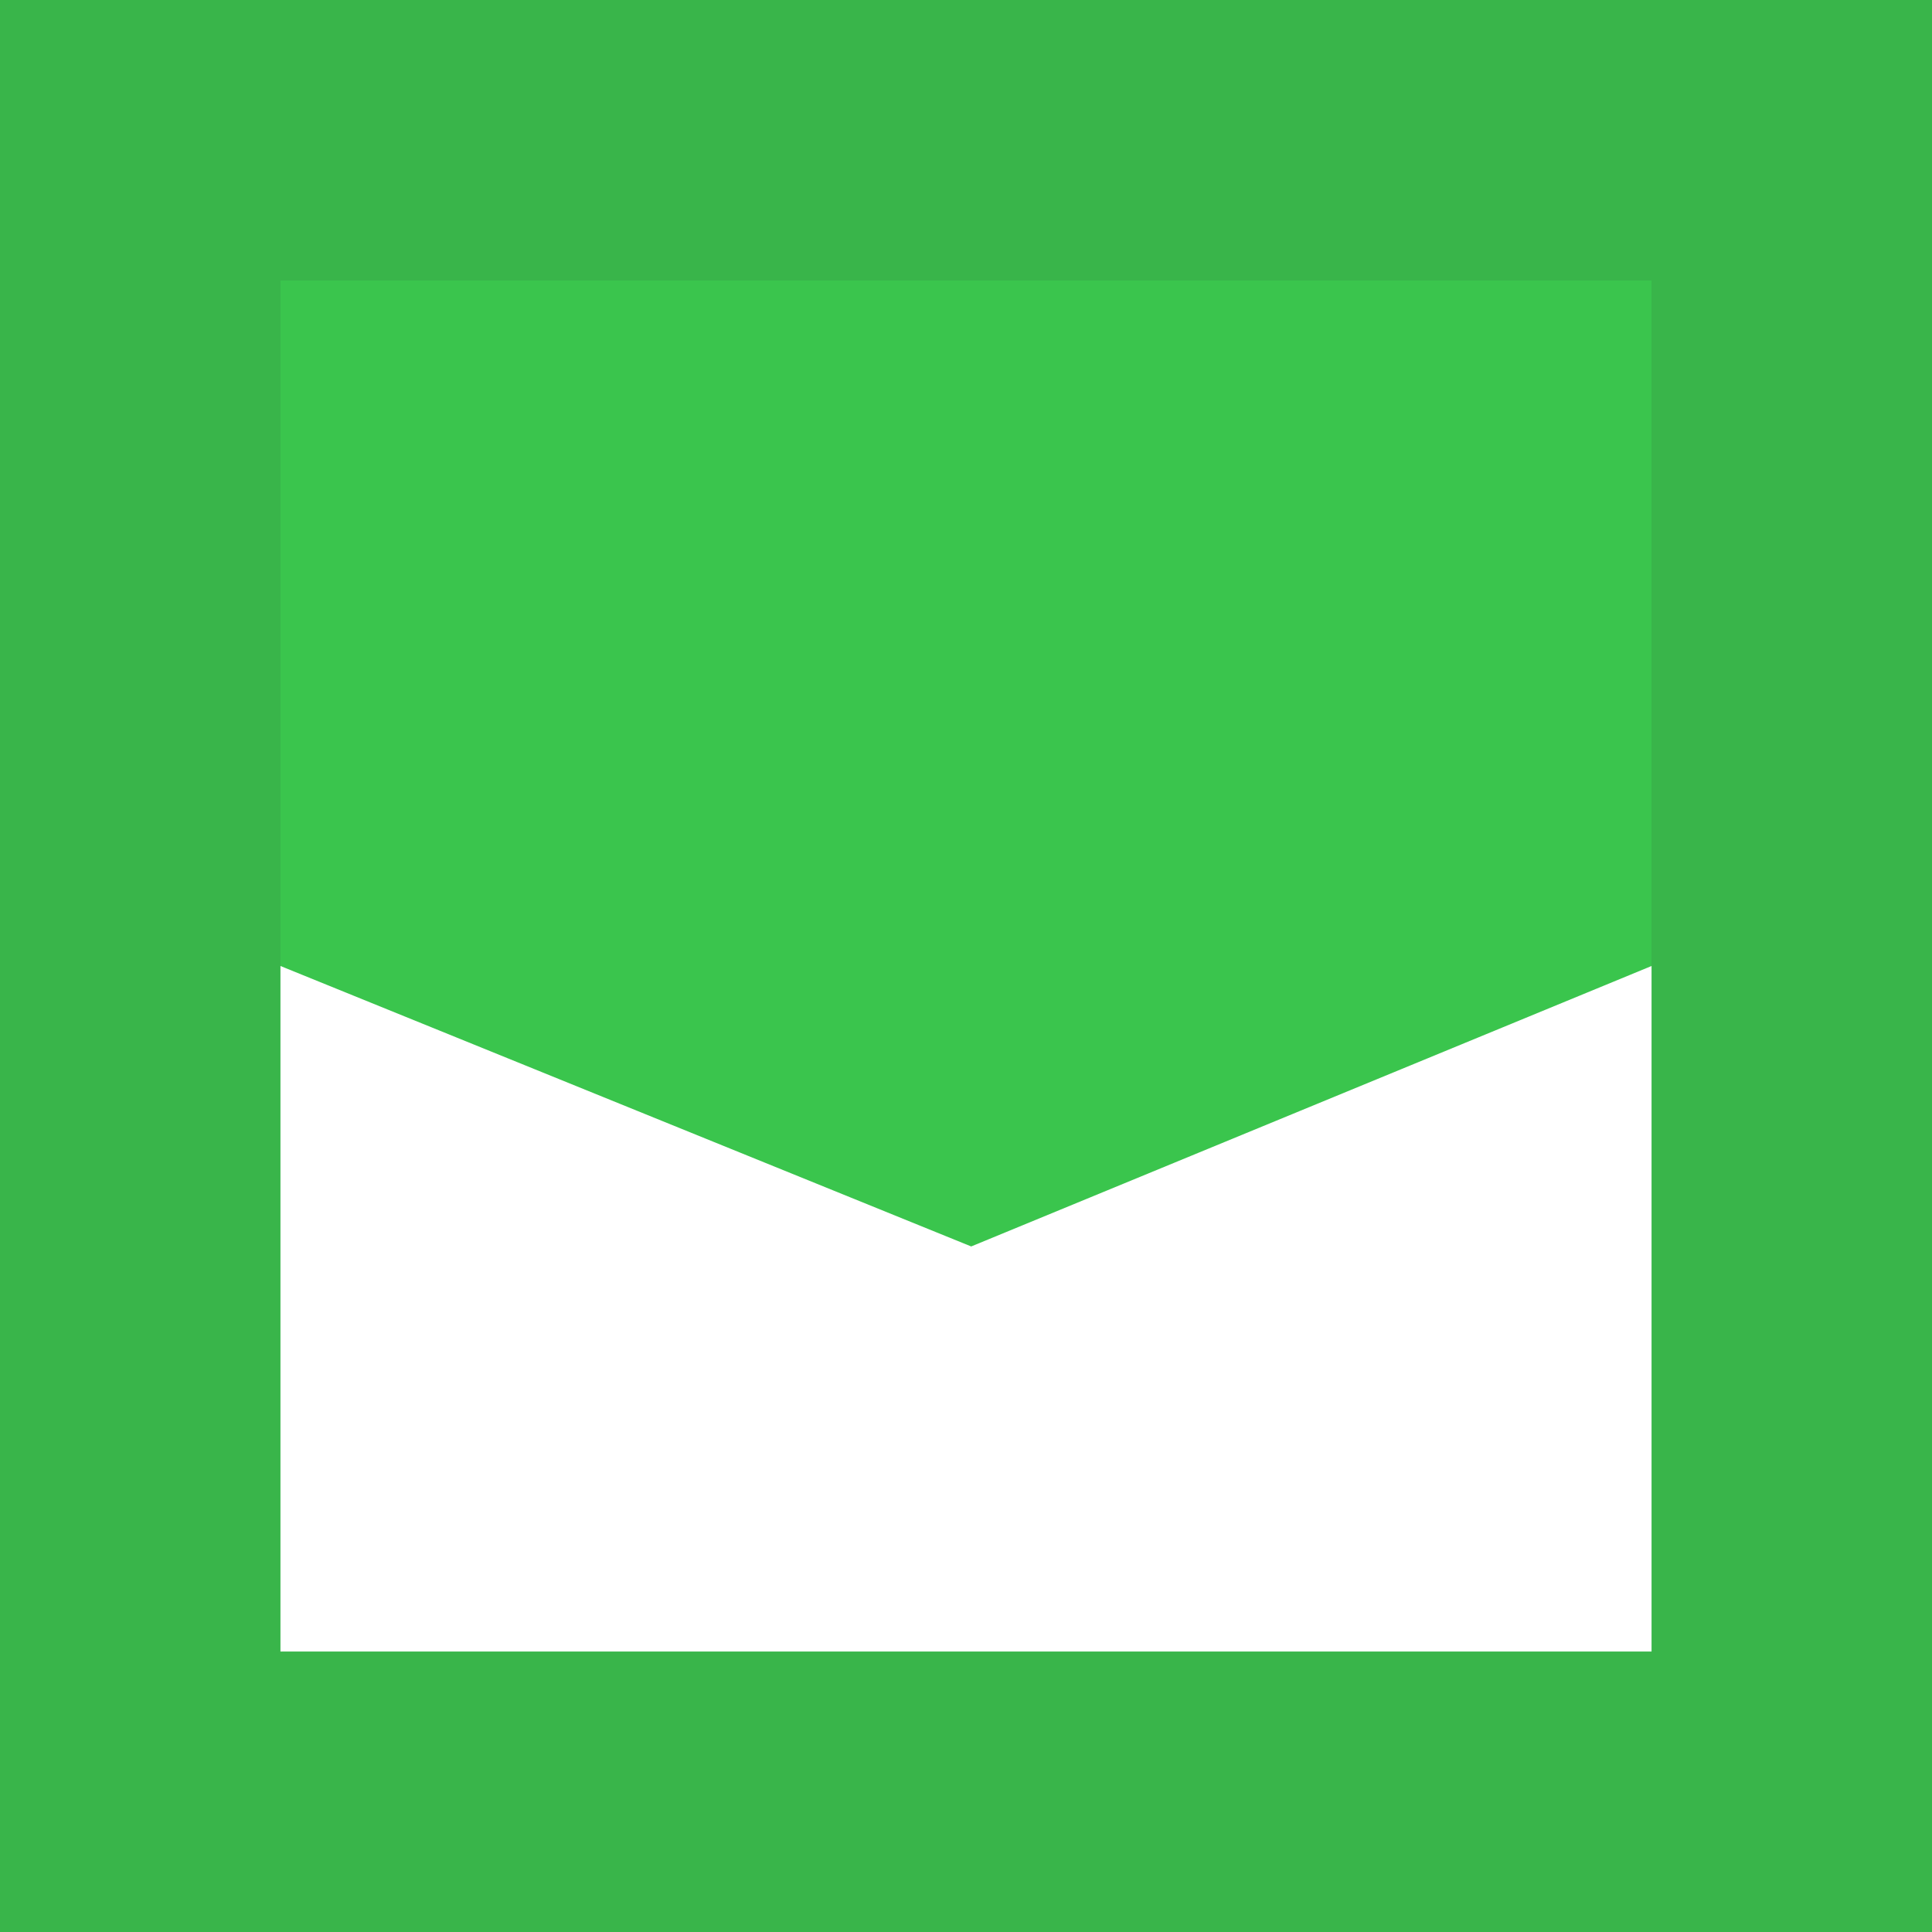 <svg version="1.1" xmlns="http://www.w3.org/2000/svg" xmlns:xlink="http://www.w3.org/1999/xlink" width="62" height="62" viewBox="0,0,62,62"><g transform="translate(-209,-149)"><g data-paper-data="{&quot;isPaintingLayer&quot;:true}" fill-rule="nonzero" stroke="none" stroke-linecap="butt" stroke-miterlimit="10" stroke-dasharray="" stroke-dashoffset="0" style="mix-blend-mode: normal"><path d="M209,211v-62h62v62z" fill="#39b54a" stroke-width="0" stroke-linejoin="round"/><path d="M218,202v-44h44v44z" fill="#3ac54d" stroke-width="1" stroke-linejoin="miter"/><path d="M218,202v-22l22.167,9l21.833,-9v22z" fill="#ffffff" stroke-width="1" stroke-linejoin="miter"/></g></g></svg>